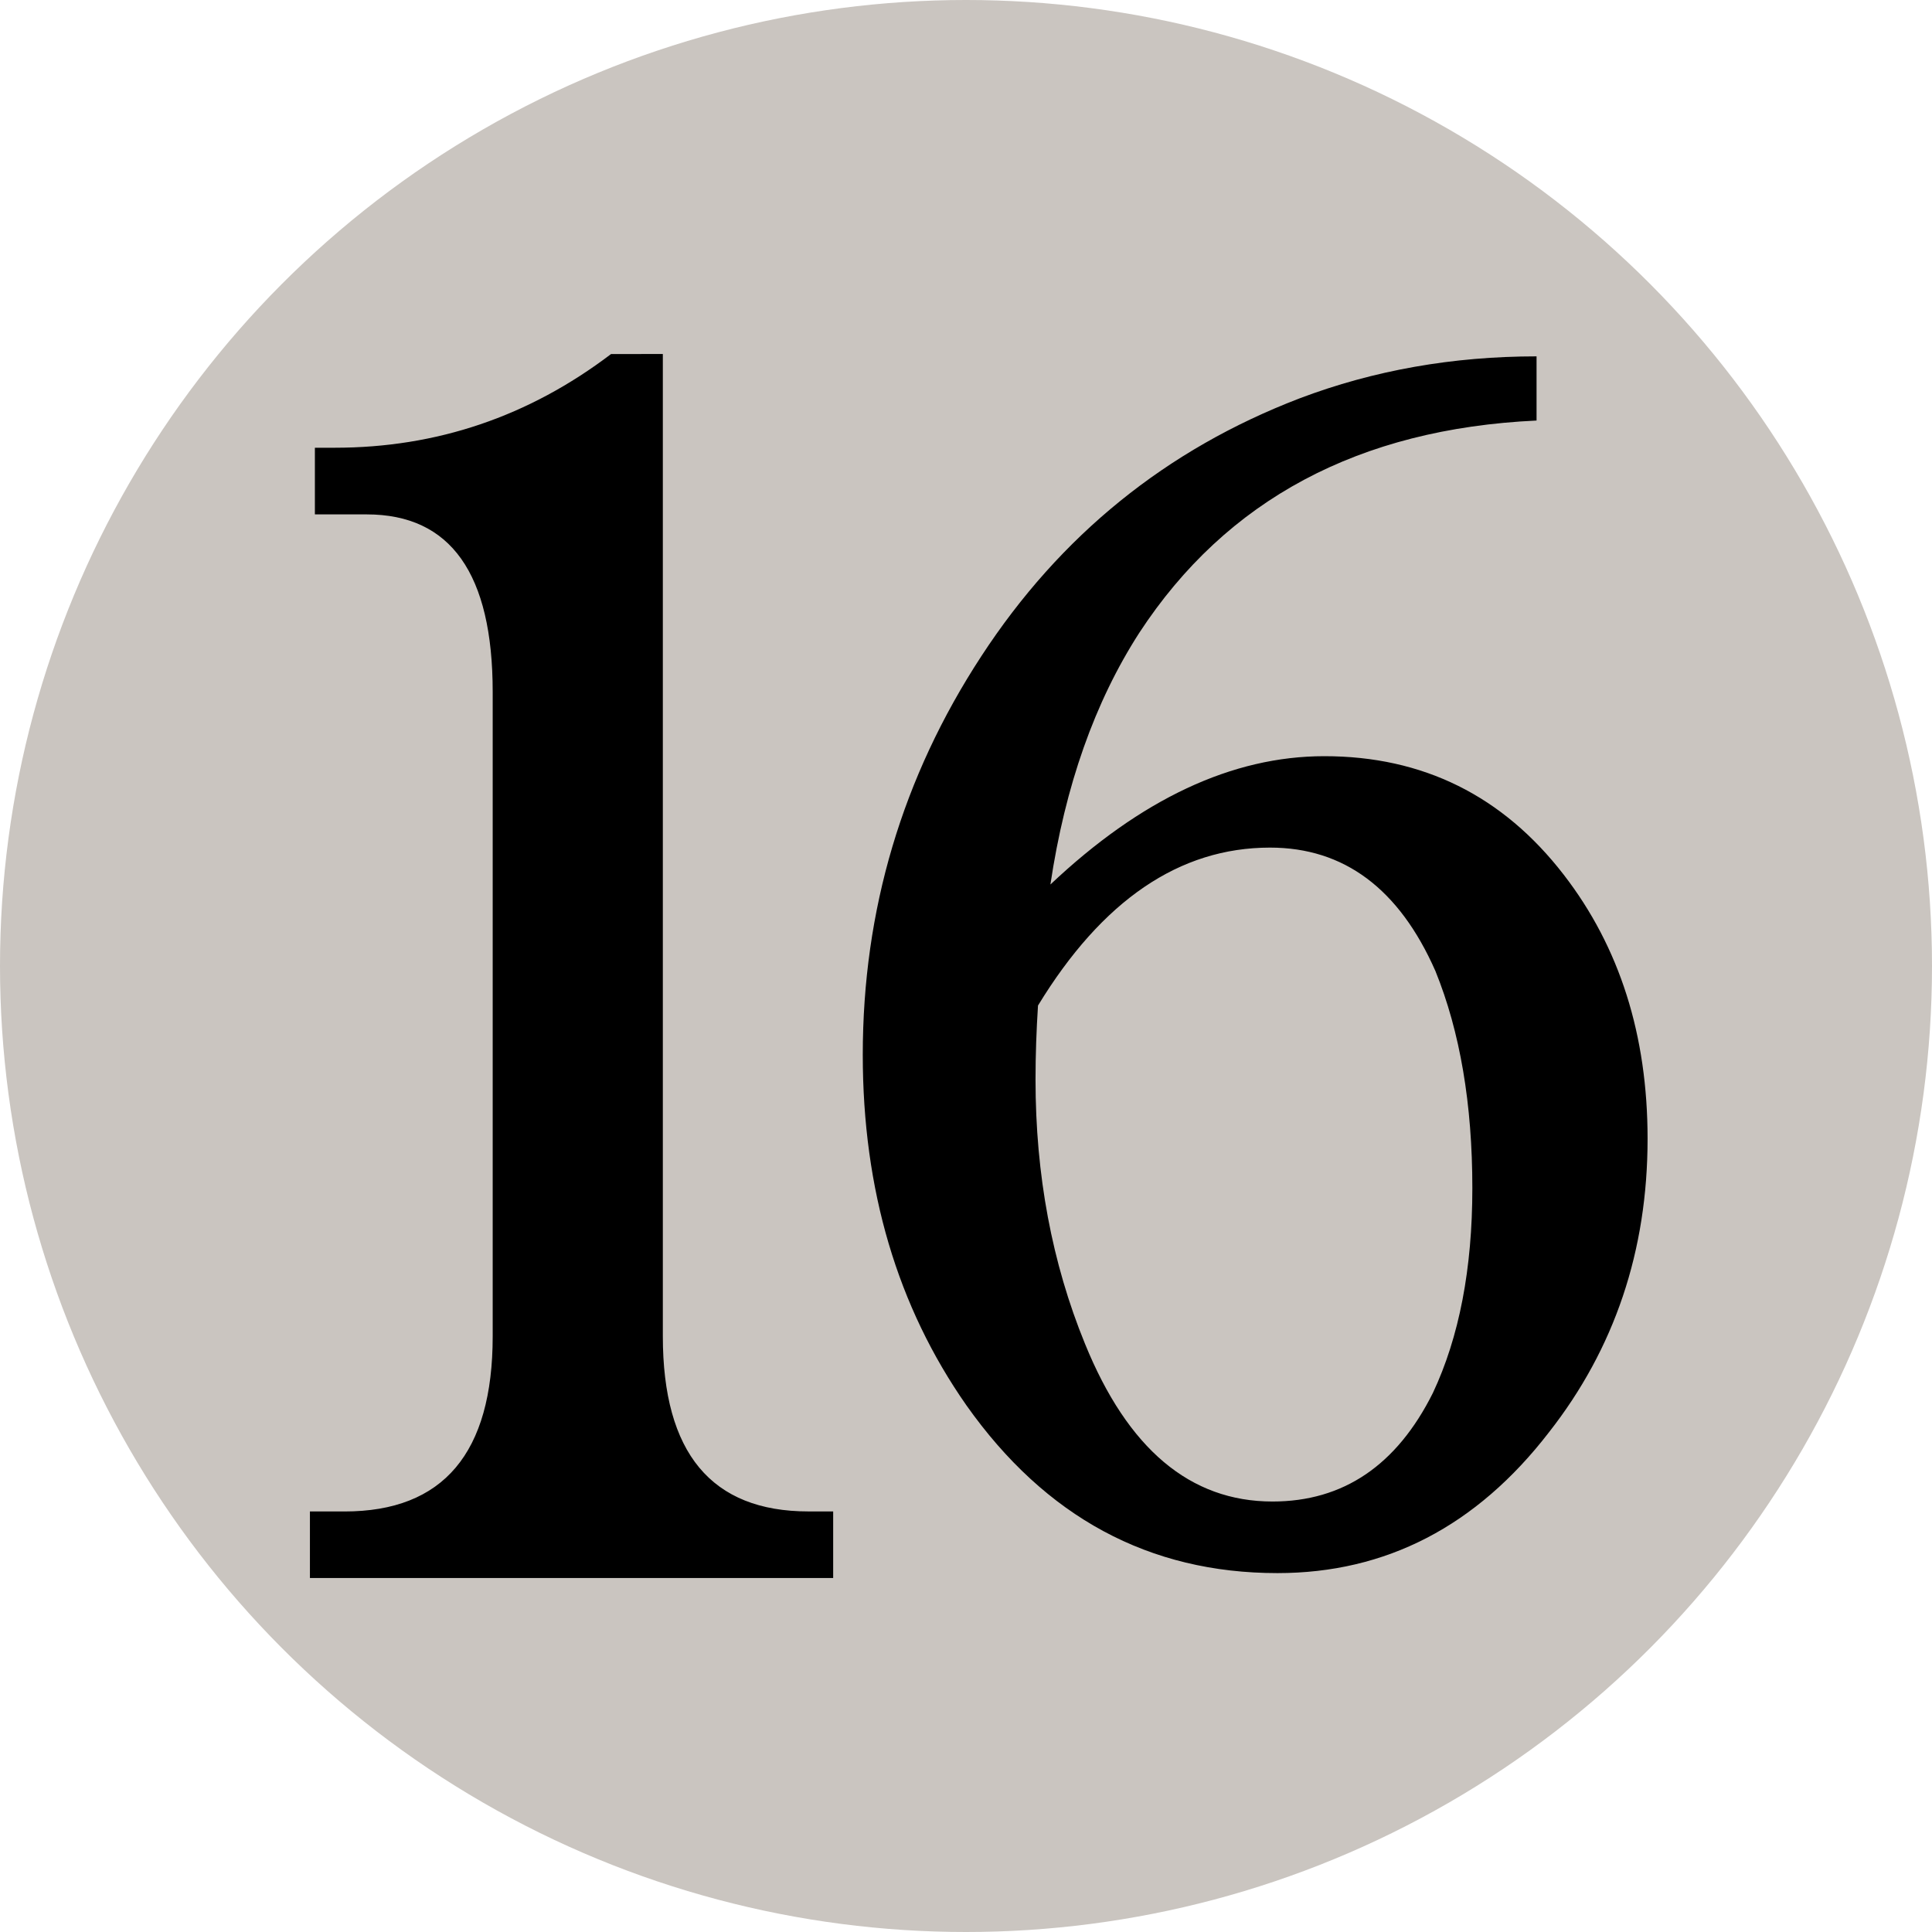 <svg xmlns="http://www.w3.org/2000/svg" viewBox="0 0 600 600">
  <circle cx="300" cy="300" r="300" fill="#cac5c0"/>
  <path d="M205.85 109.94v305.03c0 36.28 15.1 54.42 45.23 54.42h7.67v20.68H96.25V469.4H107c30.66 0 46.01-18.14 46.01-54.42V214.91c0-36.76-13.04-55.16-39.12-55.16h-16.1v-20.7h6.15c31.68 0 60.29-9.7 85.83-29.1zM326.2 274.7c28.1-26.53 56.45-39.86 85.08-39.86 30.66 0 55.42 12.3 74.35 36.81 17.37 22.48 26.04 49.83 26.04 82 0 34.75-10.22 65.16-30.66 91.2-22.47 29.13-50.58 43.69-84.29 43.69-39.86 0-72.04-17.37-96.59-52.1-21.45-30.66-32.19-66.94-32.19-108.85 0-44.94 12.26-86.23 36.81-123.79 24.5-37.55 57.48-64.24 98.86-80.09 22.98-8.7 47.54-13.04 73.58-13.04v19.93c-55.16 2.57-96.31 24.55-123.38 65.93-13.83 21.47-23.02 47.51-27.6 78.17zm-3.84 37.58c-.49 7.64-.77 15.32-.77 22.98 0 29.63 5.11 56.98 15.35 82.03 13.28 32.67 32.67 49.02 58.24 49.02 21.96 0 38.58-11.22 49.81-33.71 8.18-17.37 12.26-38.58 12.26-63.62 0-26.04-3.8-48.53-11.47-67.42-11.27-25.57-28.38-38.33-51.37-38.33-28.1 0-52.12 16.35-72.05 49.05z"/>
</svg>